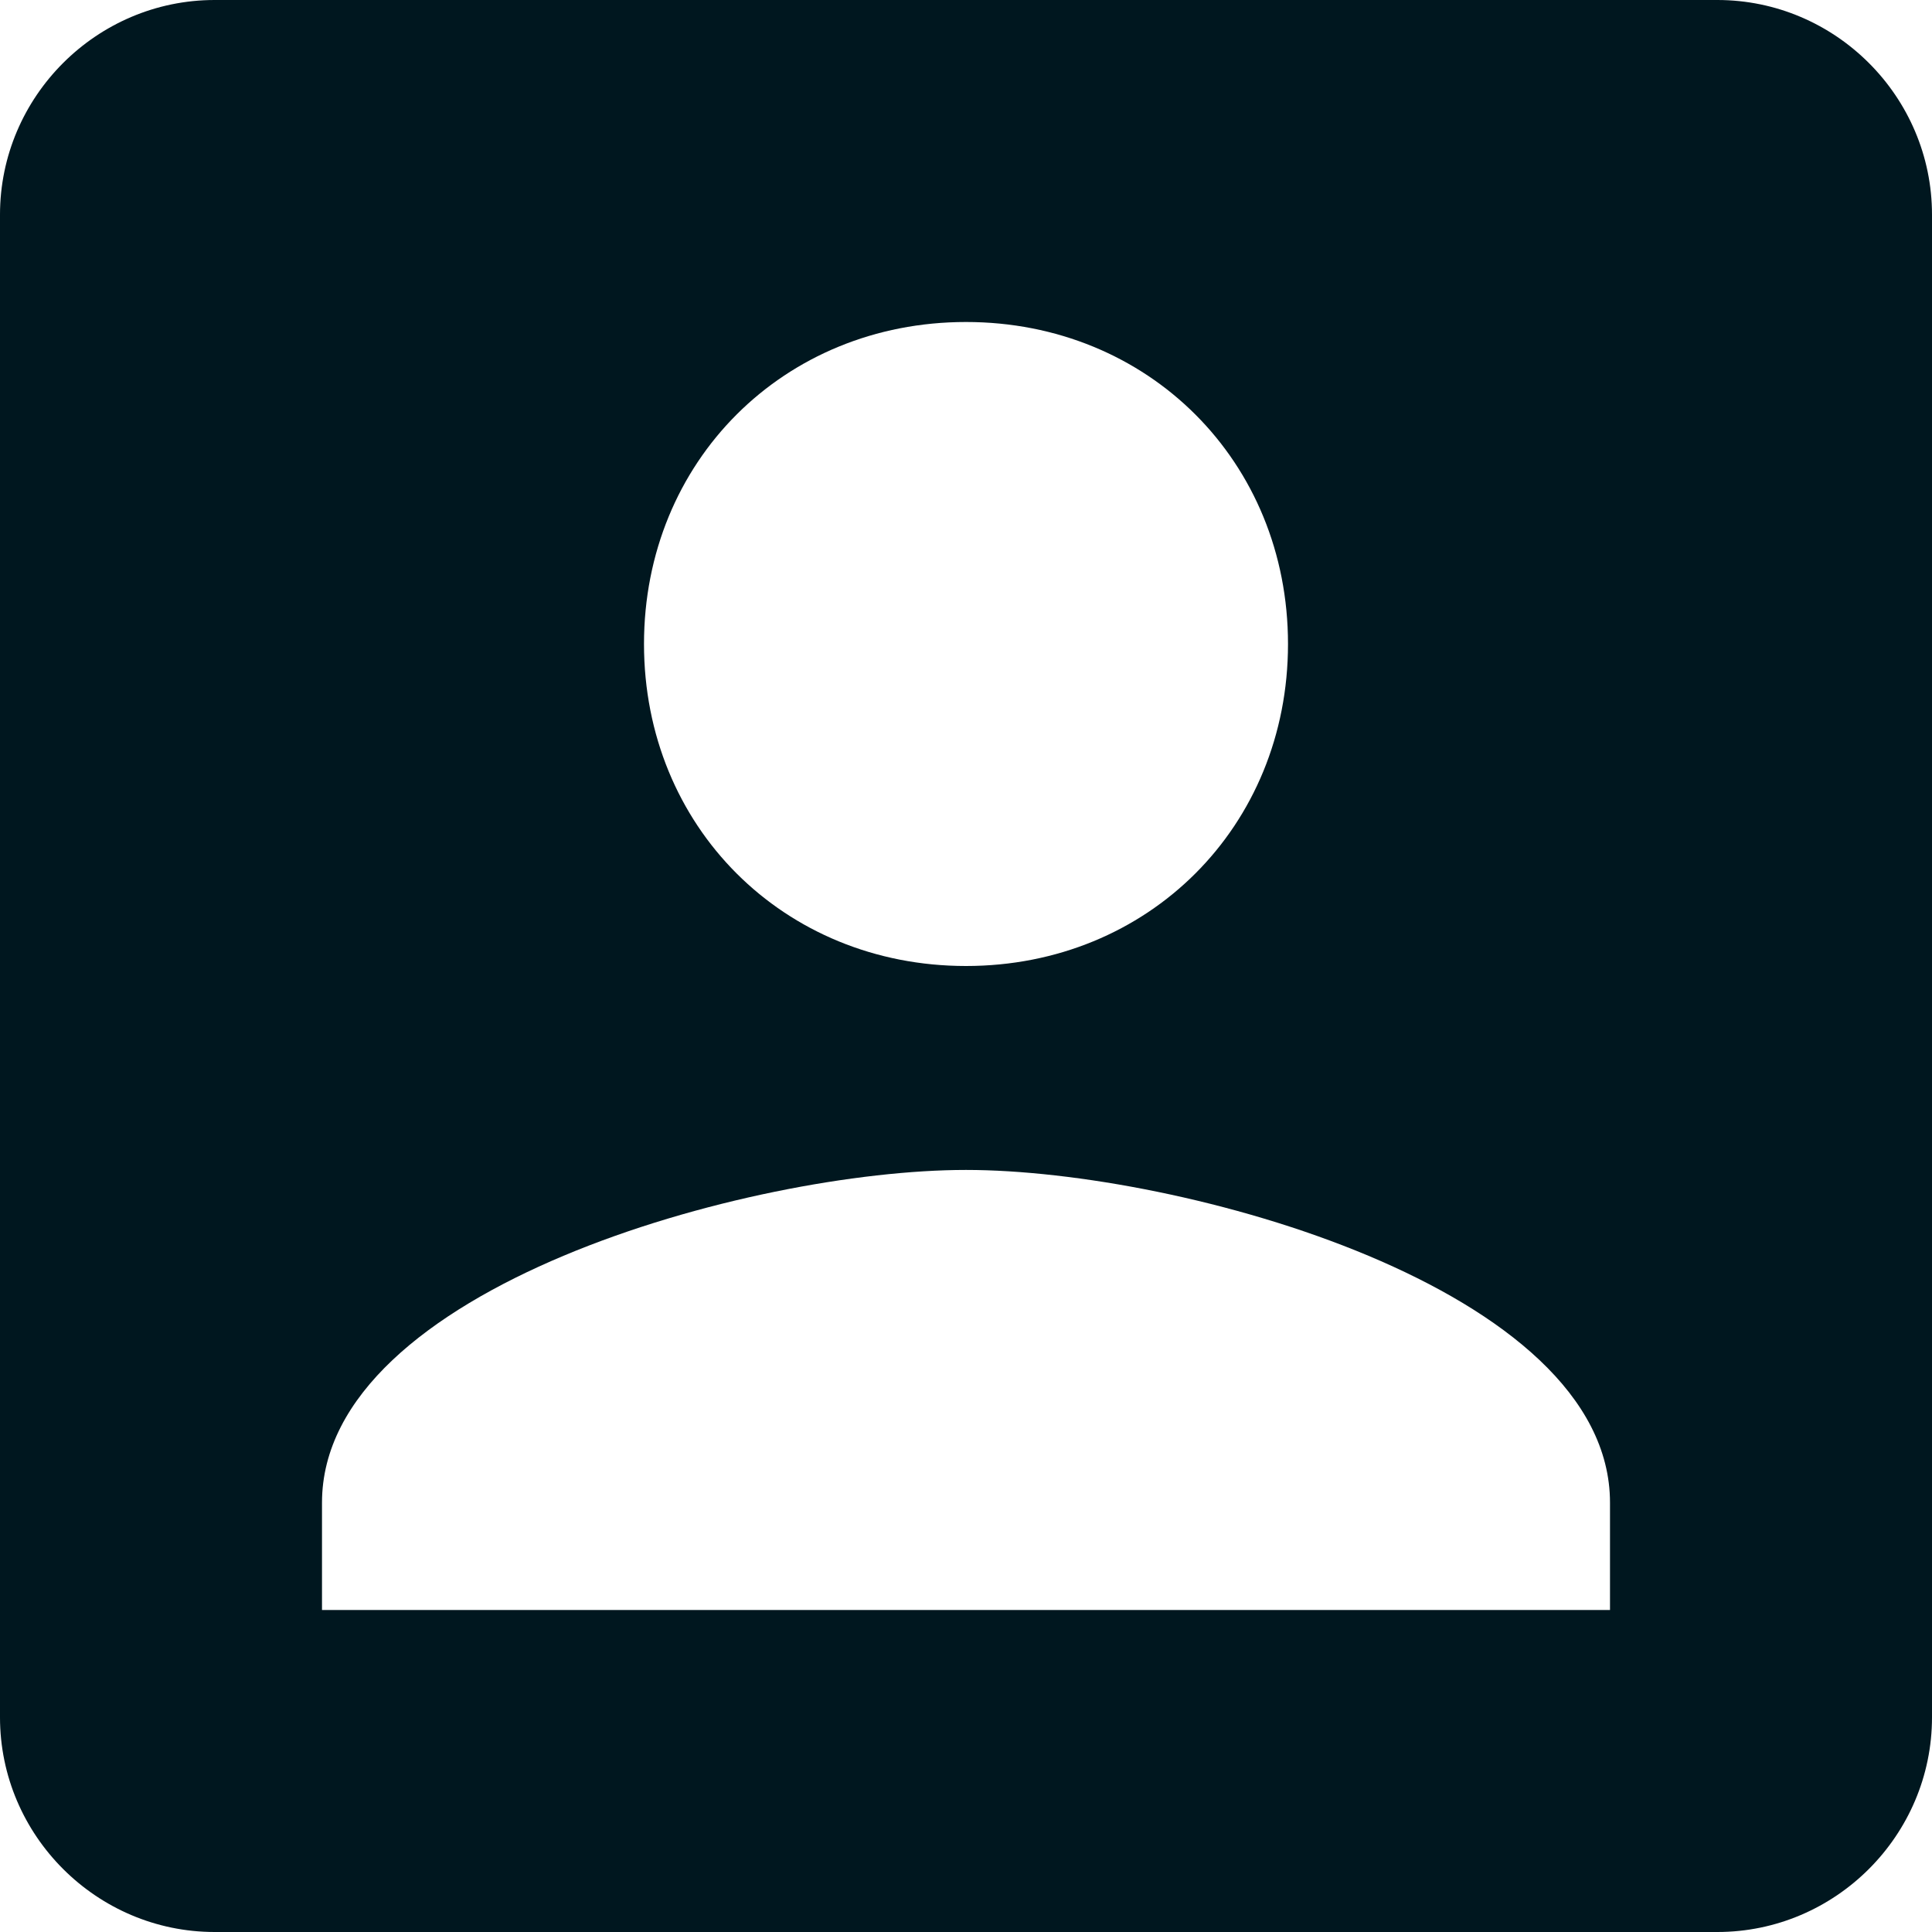 <?xml version="1.0" encoding="iso-8859-1"?>
<!-- Generator: Adobe Illustrator 16.0.0, SVG Export Plug-In . SVG Version: 6.00 Build 0)  -->
<!DOCTYPE svg PUBLIC "-//W3C//DTD SVG 1.1//EN" "http://www.w3.org/Graphics/SVG/1.1/DTD/svg11.dtd">
<svg version="1.1" id="Capa_1" xmlns="http://www.w3.org/2000/svg" xmlns:xlink="http://www.w3.org/1999/xlink" x="0px" y="0px"
	 width="25px" height="25px" viewBox="0 0 459 459" style="enable-background:new 0 0 459 459;" xml:space="preserve">
<g>
	<g id="account-box">
		<path d="M0,51v357c0,28.05,22.95,51,51,51h357c28.05,0,51-22.95,51-51V51c0-28.05-22.95-51-51-51H51C22.95,0,0,22.95,0,51z
			 M306,153c0,43.35-33.15,76.5-76.5,76.5c-43.35,0-76.5-33.15-76.5-76.5s33.15-76.5,76.5-76.5C272.85,76.5,306,109.65,306,153z
			 M76.5,357c0-51,102-79.05,153-79.05s153,28.05,153,79.05v25.5h-306V357z" fill="#00171F"/>
	</g>
</g>
<g>
</g>
<g>
</g>
<g>
</g>
<g>
</g>
<g>
</g>
<g>
</g>
<g>
</g>
<g>
</g>
<g>
</g>
<g>
</g>
<g>
</g>
<g>
</g>
<g>
</g>
<g>
</g>
<g>
</g>
</svg>
